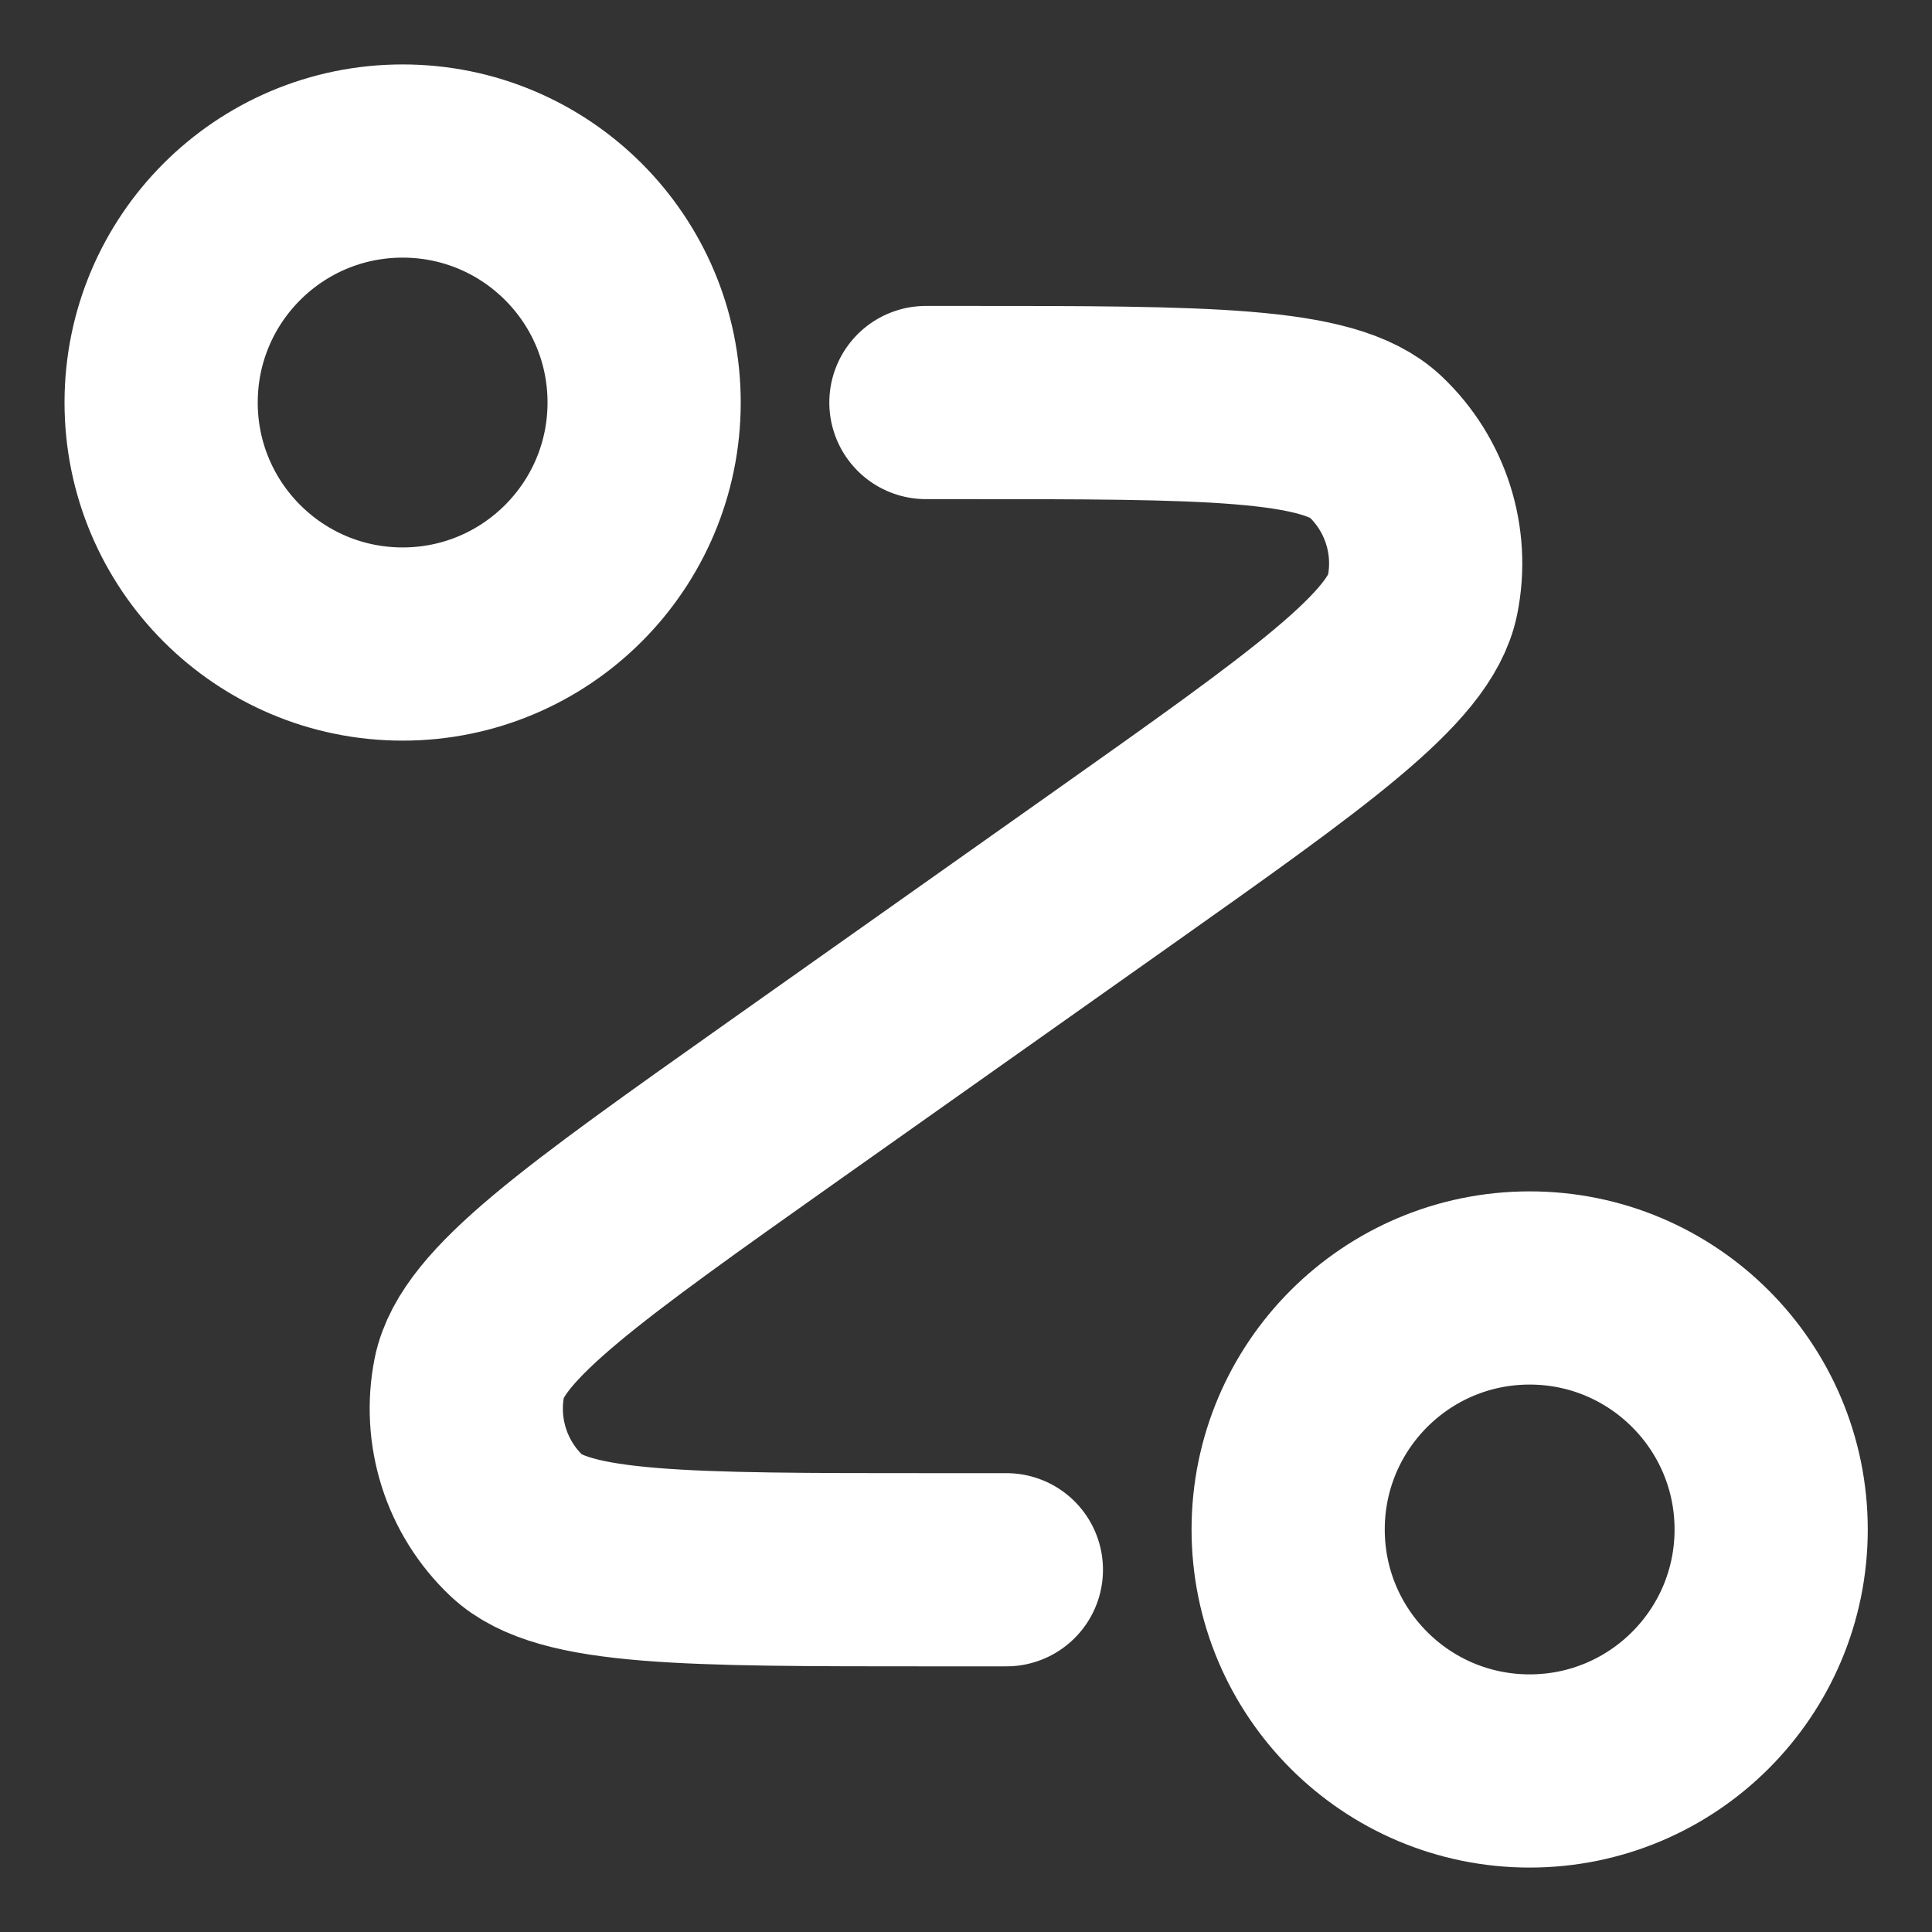 <svg width="20" height="20" viewBox="0 0 20 20" fill="none" xmlns="http://www.w3.org/2000/svg">
<rect x="0" y="0" width="20" height="20" fill="#333333" stroke="none"/>
<path d="M9.585 4.167H9.947C12.486 4.167 13.756 4.167 14.238 4.623C14.654 5.017 14.839 5.598 14.726 6.16C14.596 6.811 13.56 7.544 11.486 9.011L8.099 11.406C6.026 12.873 4.99 13.606 4.859 14.257C4.747 14.819 4.932 15.4 5.348 15.794C5.83 16.25 7.1 16.25 9.639 16.25H10.418M6.668 4.167C6.668 5.547 5.549 6.667 4.168 6.667C2.787 6.667 1.668 5.547 1.668 4.167C1.668 2.786 2.787 1.667 4.168 1.667C5.549 1.667 6.668 2.786 6.668 4.167ZM18.335 15.833C18.335 17.214 17.215 18.333 15.835 18.333C14.454 18.333 13.335 17.214 13.335 15.833C13.335 14.453 14.454 13.333 15.835 13.333C17.215 13.333 18.335 14.453 18.335 15.833Z" stroke="white" stroke-width="2" stroke-linecap="round" stroke-linejoin="round"/>
</svg>
